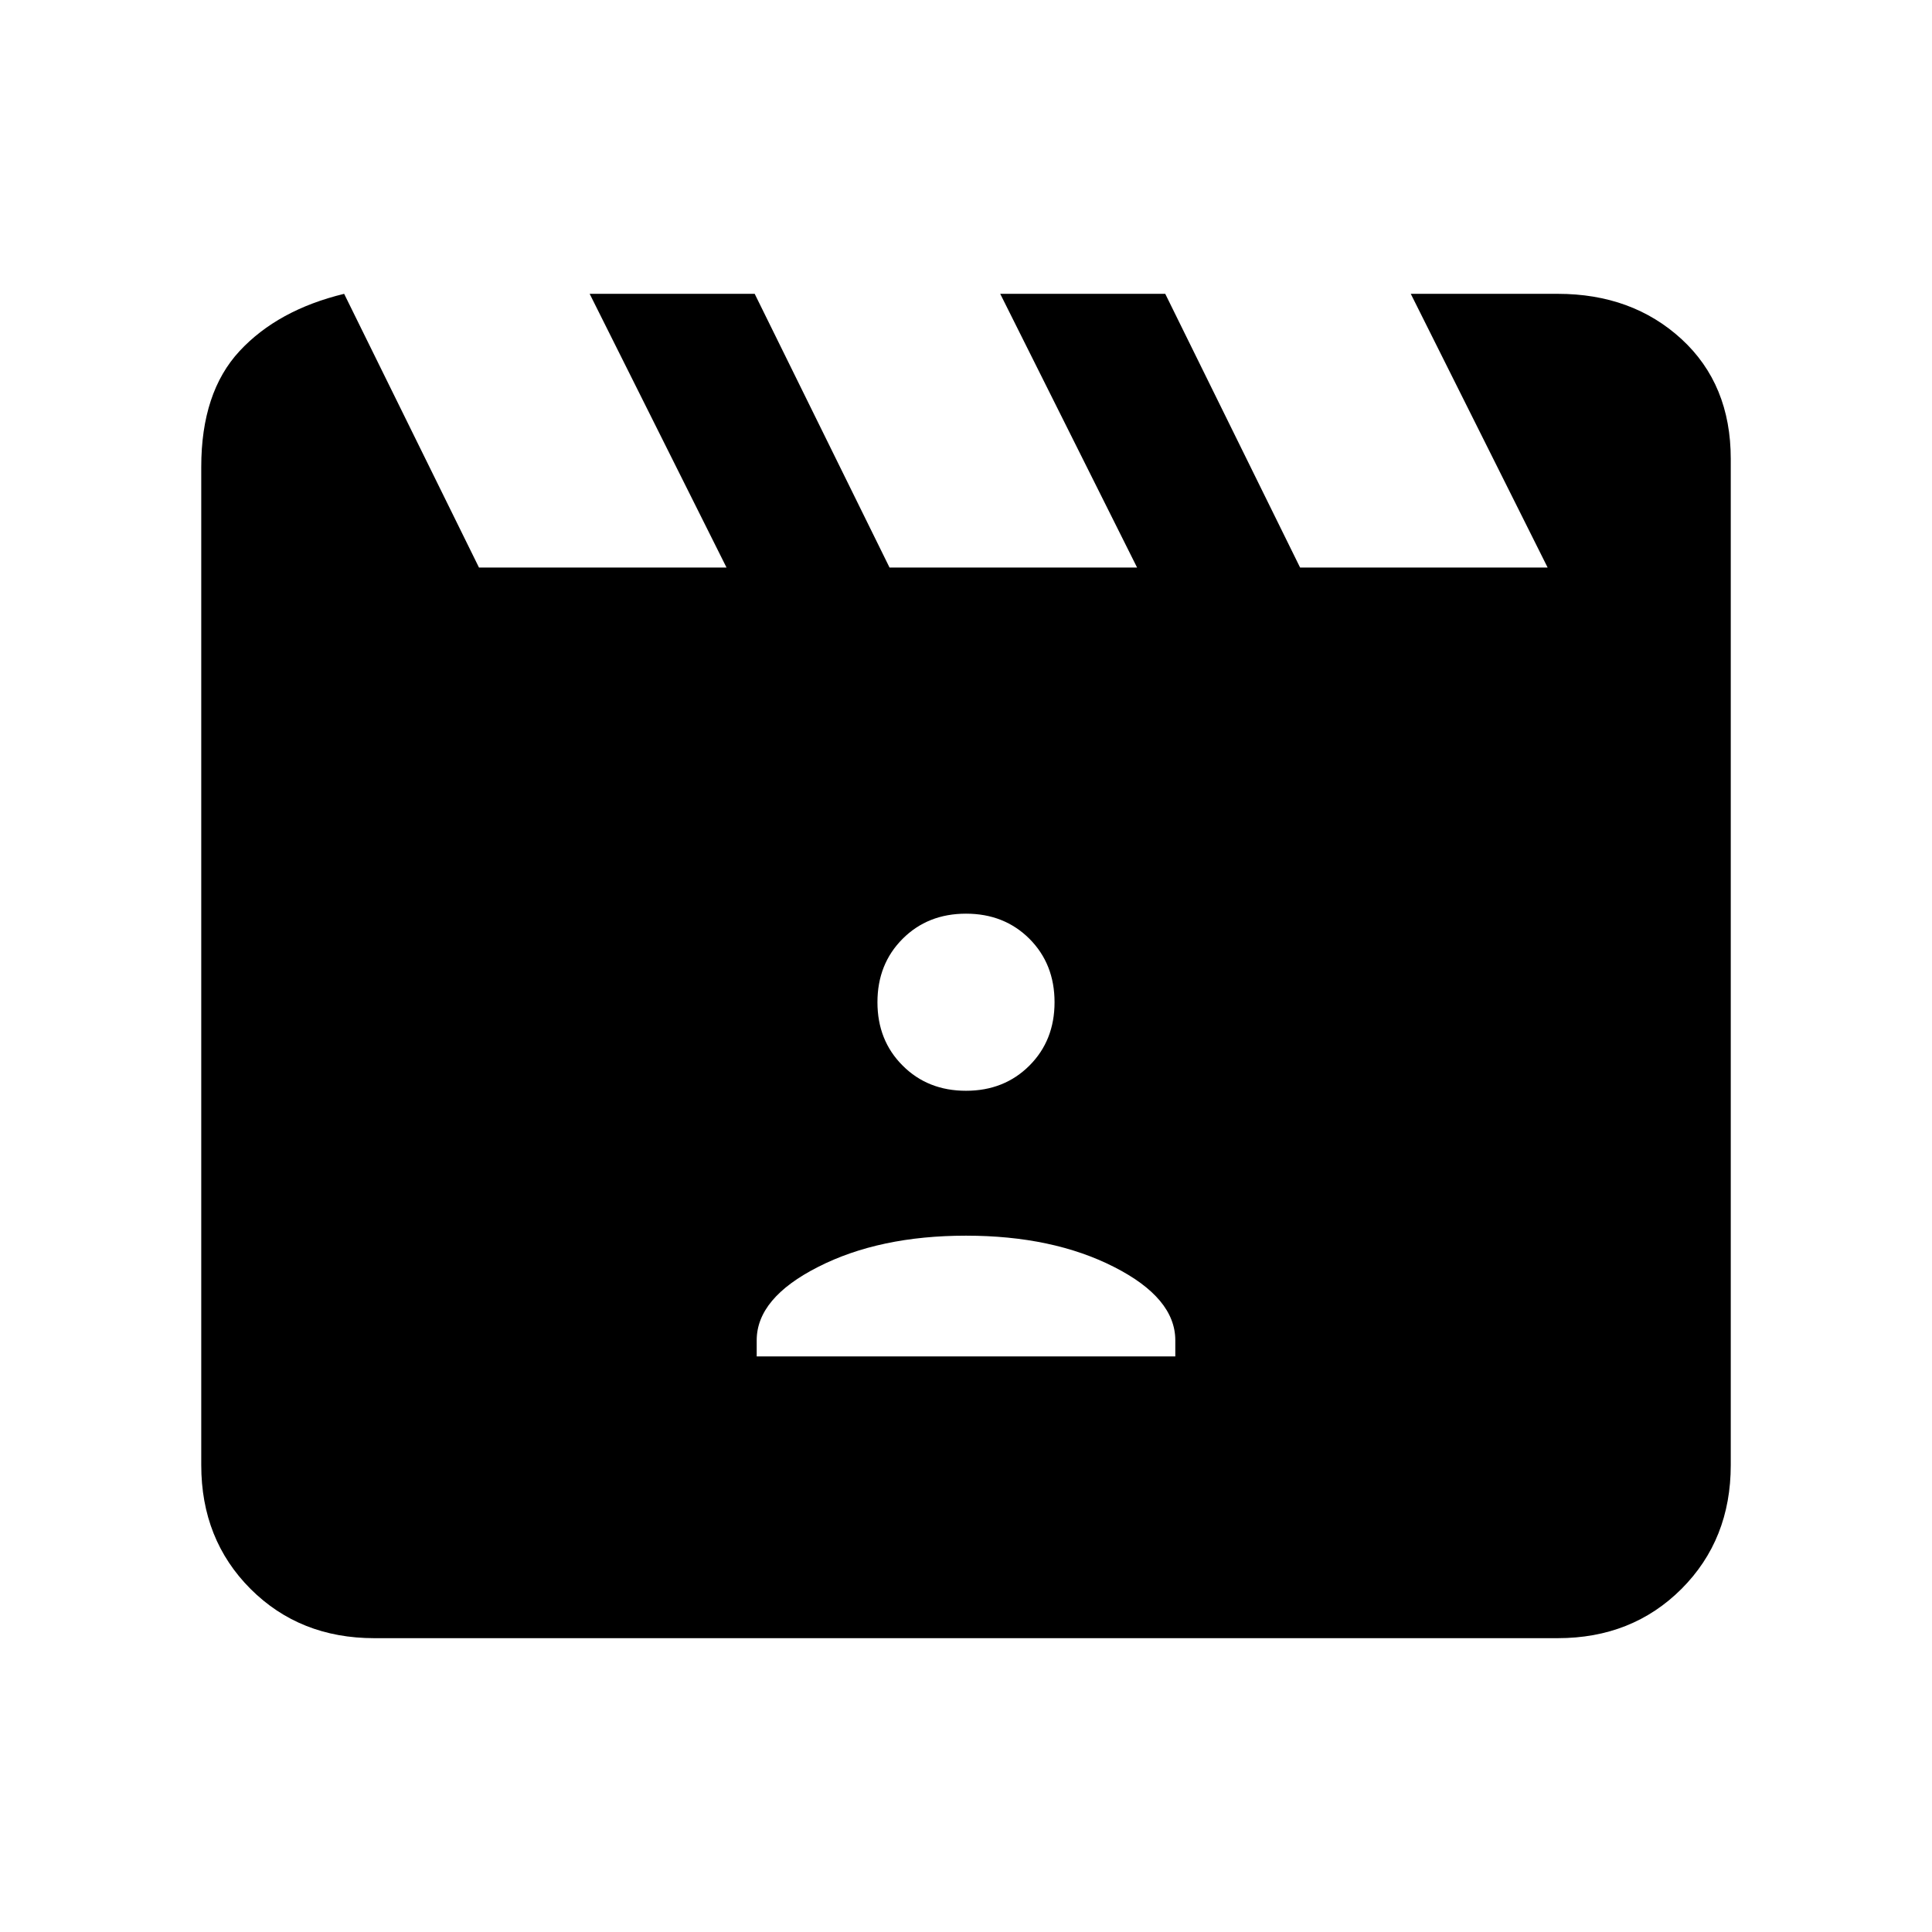<svg xmlns="http://www.w3.org/2000/svg" height="24" width="24"><path d="m4.275 3.65 1.675 3.4h3.075l-1.7-3.4h2.05l1.675 3.4h3.075l-1.7-3.4h2.05l1.675 3.4h3.075l-1.7-3.4h1.825q.925 0 1.538.562.612.563.612 1.488v12.5q0 .925-.612 1.538-.613.612-1.538.612H4.65q-.925 0-1.538-.612Q2.5 19.125 2.5 18.2V5.8q0-.925.475-1.438.475-.512 1.3-.712ZM9.4 16.85h5.2v-.2q0-.525-.762-.912-.763-.388-1.838-.388-1.075 0-1.837.388-.763.387-.763.912Zm2.6-3.3q.475 0 .788-.313.312-.312.312-.787 0-.475-.312-.788-.313-.312-.788-.312-.475 0-.787.312-.313.313-.313.788 0 .475.313.787.312.313.787.313Z"/></svg>